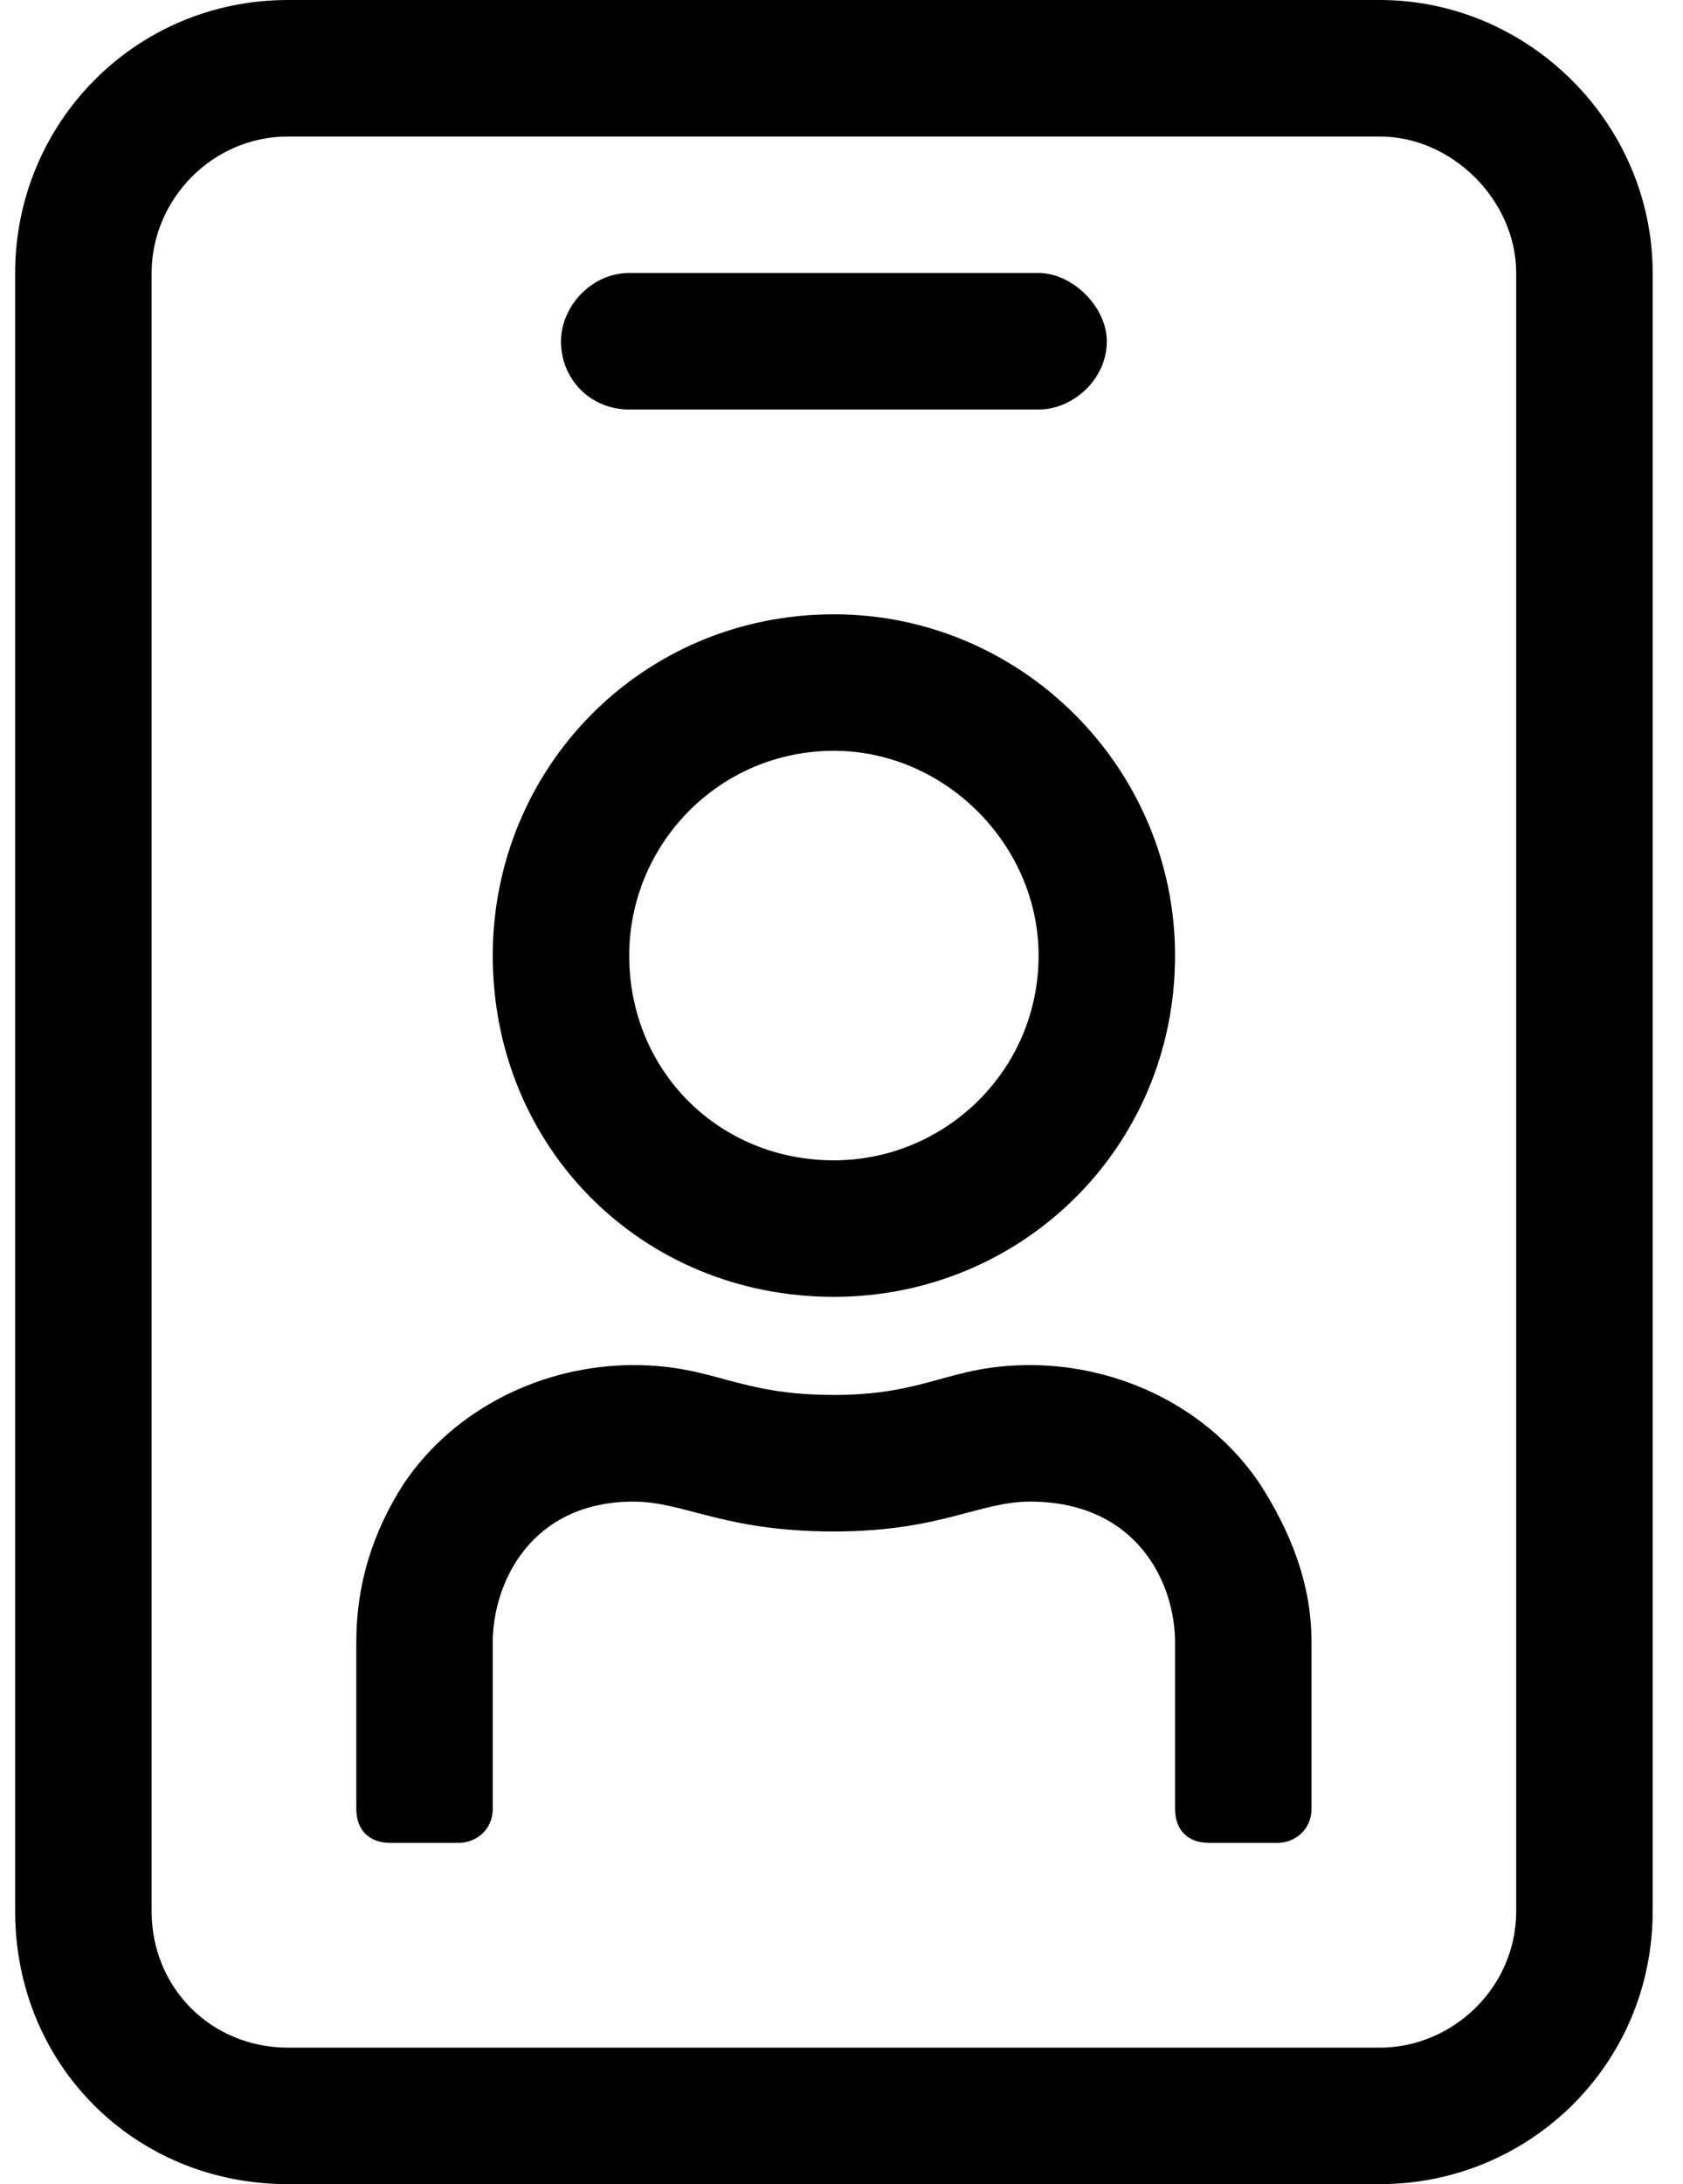 <svg width="37" height="48" viewBox="0 0 37 48" fill="none" xmlns="http://www.w3.org/2000/svg">
<path d="M30.333 0H6.333C2.958 0 0.333 2.719 0.333 6V42C0.333 45.375 2.958 48 6.333 48H30.333C33.614 48 36.333 45.375 36.333 42V6C36.333 2.719 33.614 0 30.333 0ZM33.333 42C33.333 43.688 31.927 45 30.333 45H6.333C4.646 45 3.333 43.688 3.333 42V6C3.333 4.406 4.646 3 6.333 3H30.333C31.927 3 33.333 4.406 33.333 6V42ZM13.833 9H22.833C23.583 9 24.333 8.344 24.333 7.5C24.333 6.75 23.583 6 22.833 6H13.833C12.989 6 12.333 6.75 12.333 7.5C12.333 8.344 12.989 9 13.833 9ZM18.333 28.5C22.458 28.5 25.833 25.219 25.833 21C25.833 16.875 22.458 13.5 18.333 13.5C14.114 13.5 10.833 16.875 10.833 21C10.833 25.219 14.114 28.5 18.333 28.5ZM18.333 16.5C20.771 16.5 22.833 18.562 22.833 21C22.833 23.531 20.771 25.5 18.333 25.5C15.802 25.5 13.833 23.531 13.833 21C13.833 18.562 15.802 16.5 18.333 16.5ZM22.646 30C20.864 30 20.396 30.656 18.333 30.656C16.177 30.656 15.708 30 13.927 30C11.958 30 9.989 30.938 8.864 32.625C8.208 33.656 7.833 34.781 7.833 36.094V39.75C7.833 40.219 8.114 40.5 8.583 40.5H10.083C10.458 40.5 10.833 40.219 10.833 39.75V36.094C10.833 34.781 11.677 33 13.927 33C15.052 33 15.896 33.656 18.333 33.656C20.677 33.656 21.521 33 22.646 33C24.989 33 25.833 34.781 25.833 36.094V39.75C25.833 40.219 26.114 40.5 26.583 40.5H28.083C28.458 40.5 28.833 40.219 28.833 39.75V36.094C28.833 34.781 28.364 33.656 27.708 32.625C26.583 30.938 24.614 30 22.646 30Z" fill="CurrentColor"/>
</svg>
